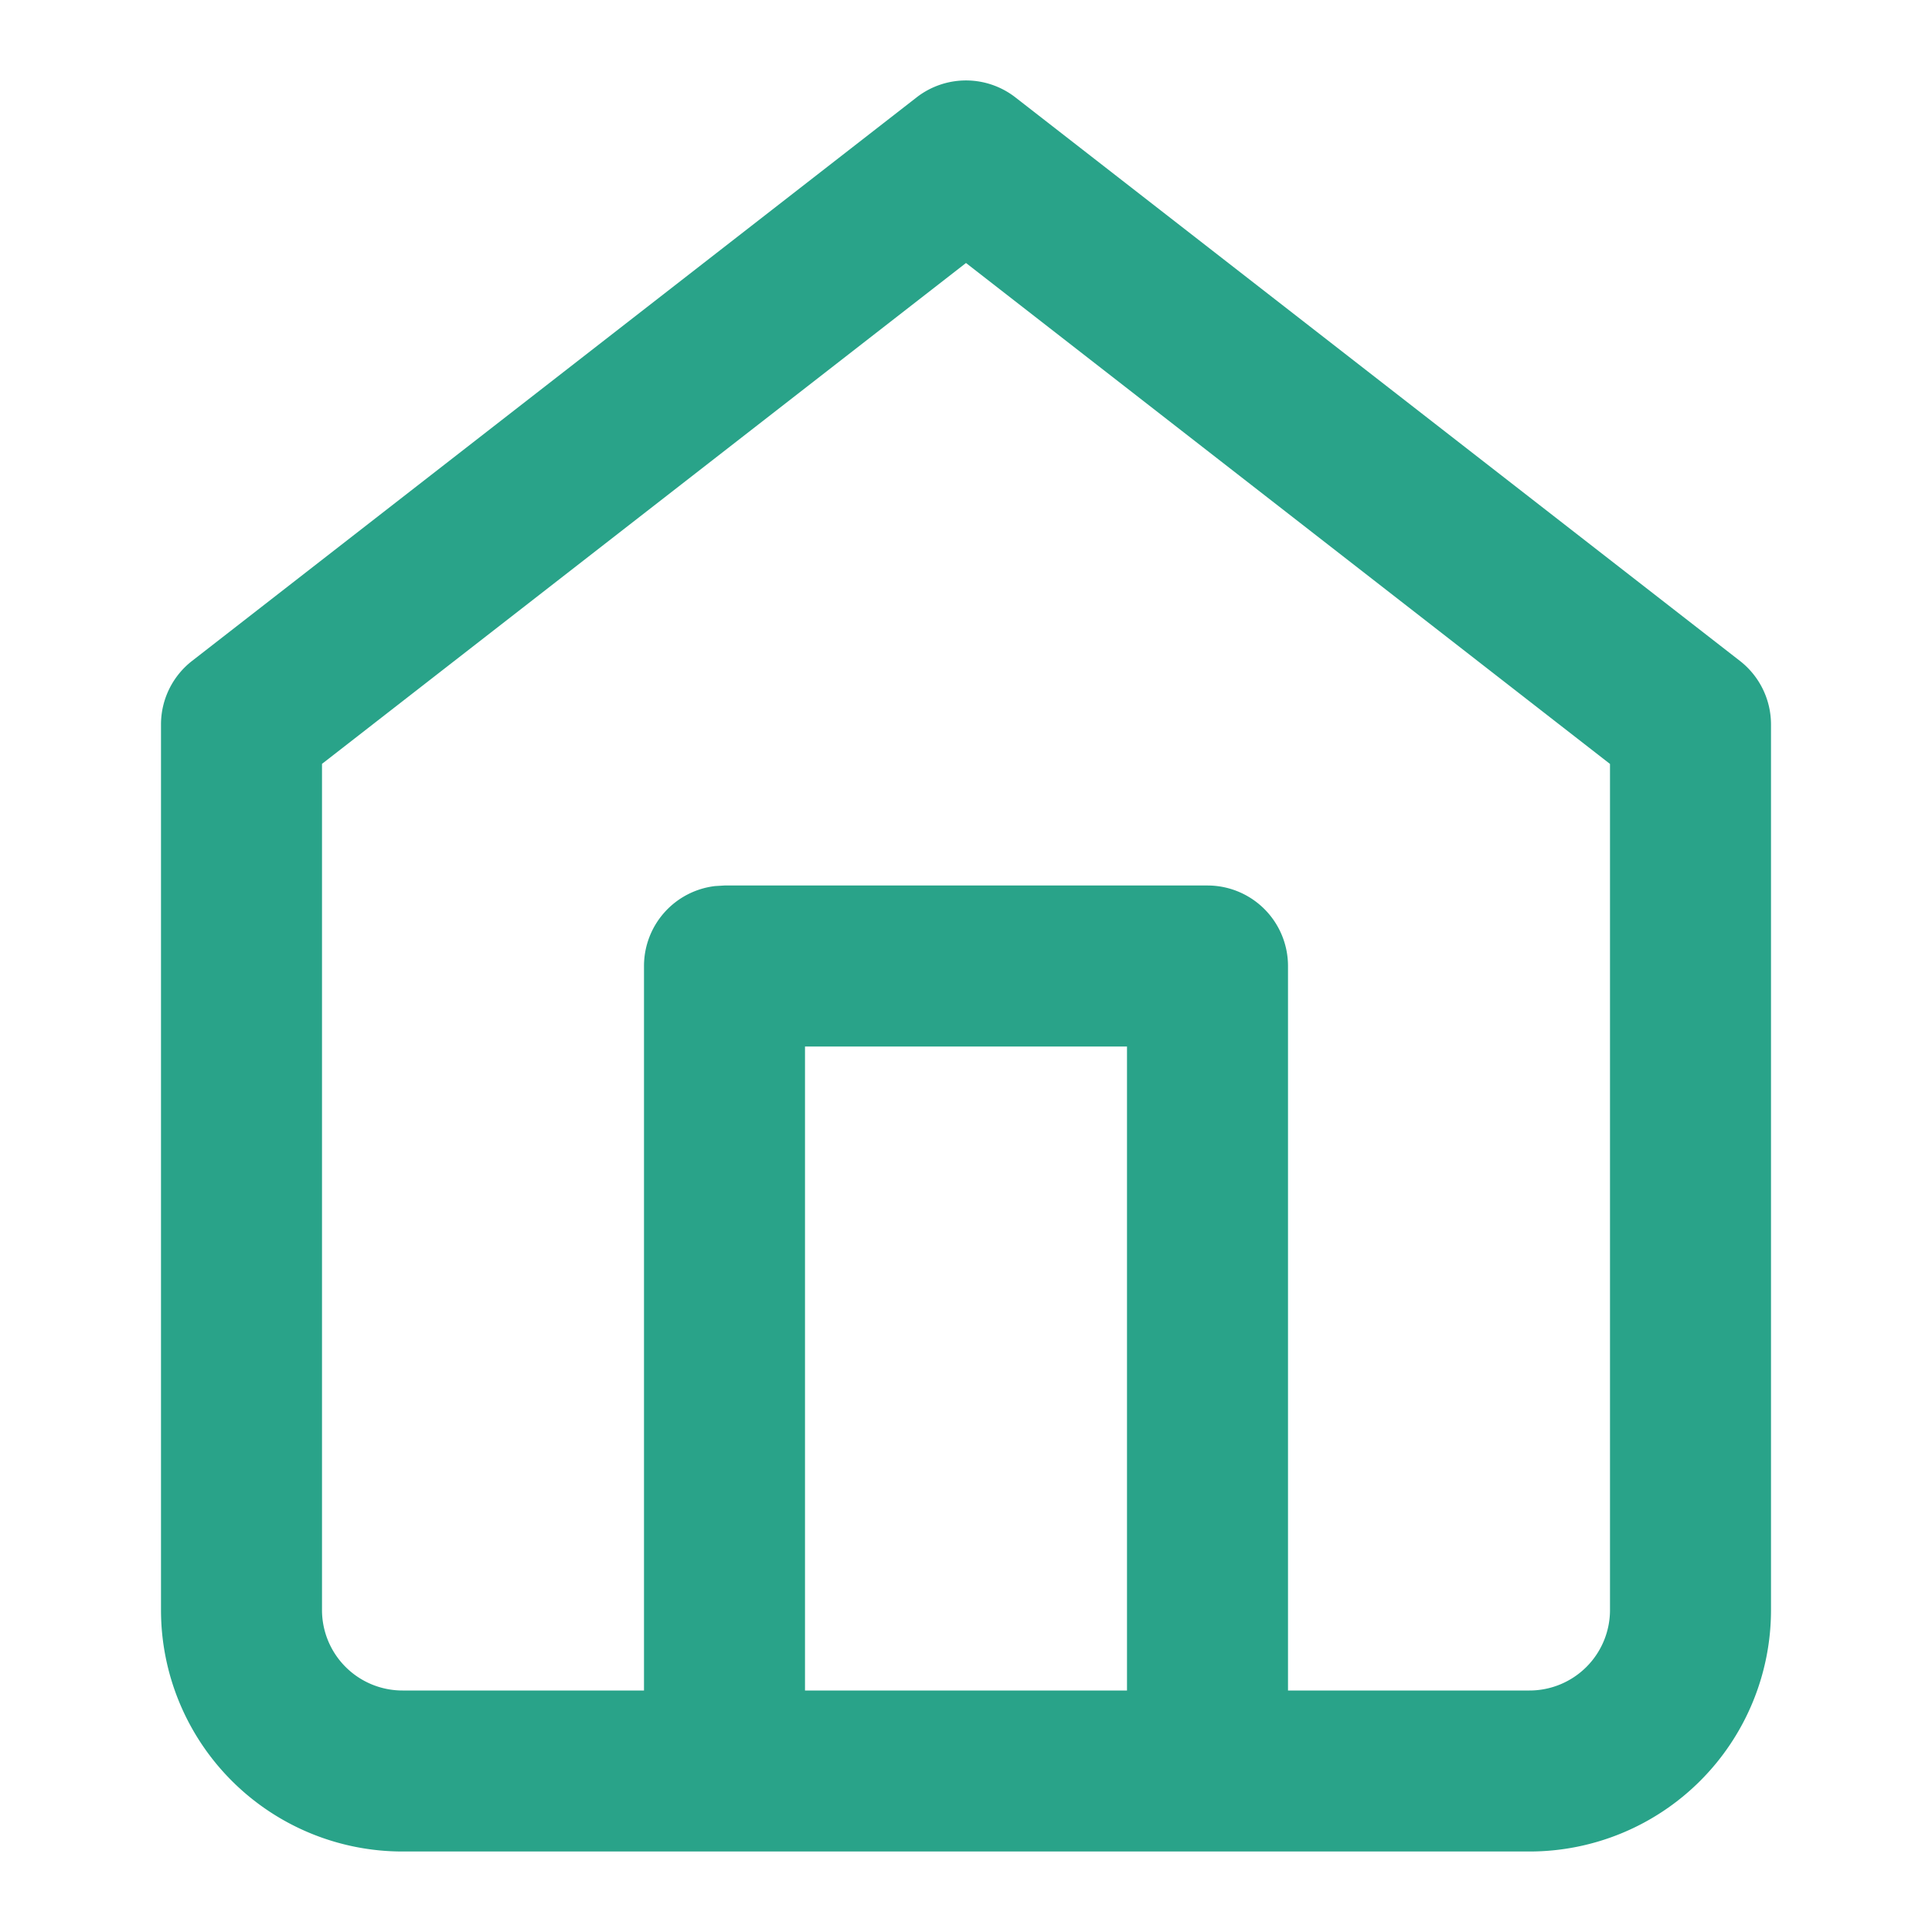 <svg xmlns="http://www.w3.org/2000/svg" viewBox="0 0 24 24"><path fill="#29A389" d="M5 23a3 3 0 01-3-3V9a1 1 0 01.386-.79l9-7a1 1 0 011.228 0l9 7A1 1 0 0122 9v11a3 3 0 01-3 3H5zm7-19.733L4 9.489V20a1 1 0 001 1h3v-9a1 1 0 01.883-.993L9 11h6a1 1 0 011 1v9h3a1 1 0 001-1V9.49l-8-6.223zM14 13h-4v8h4v-8z"/></svg>

